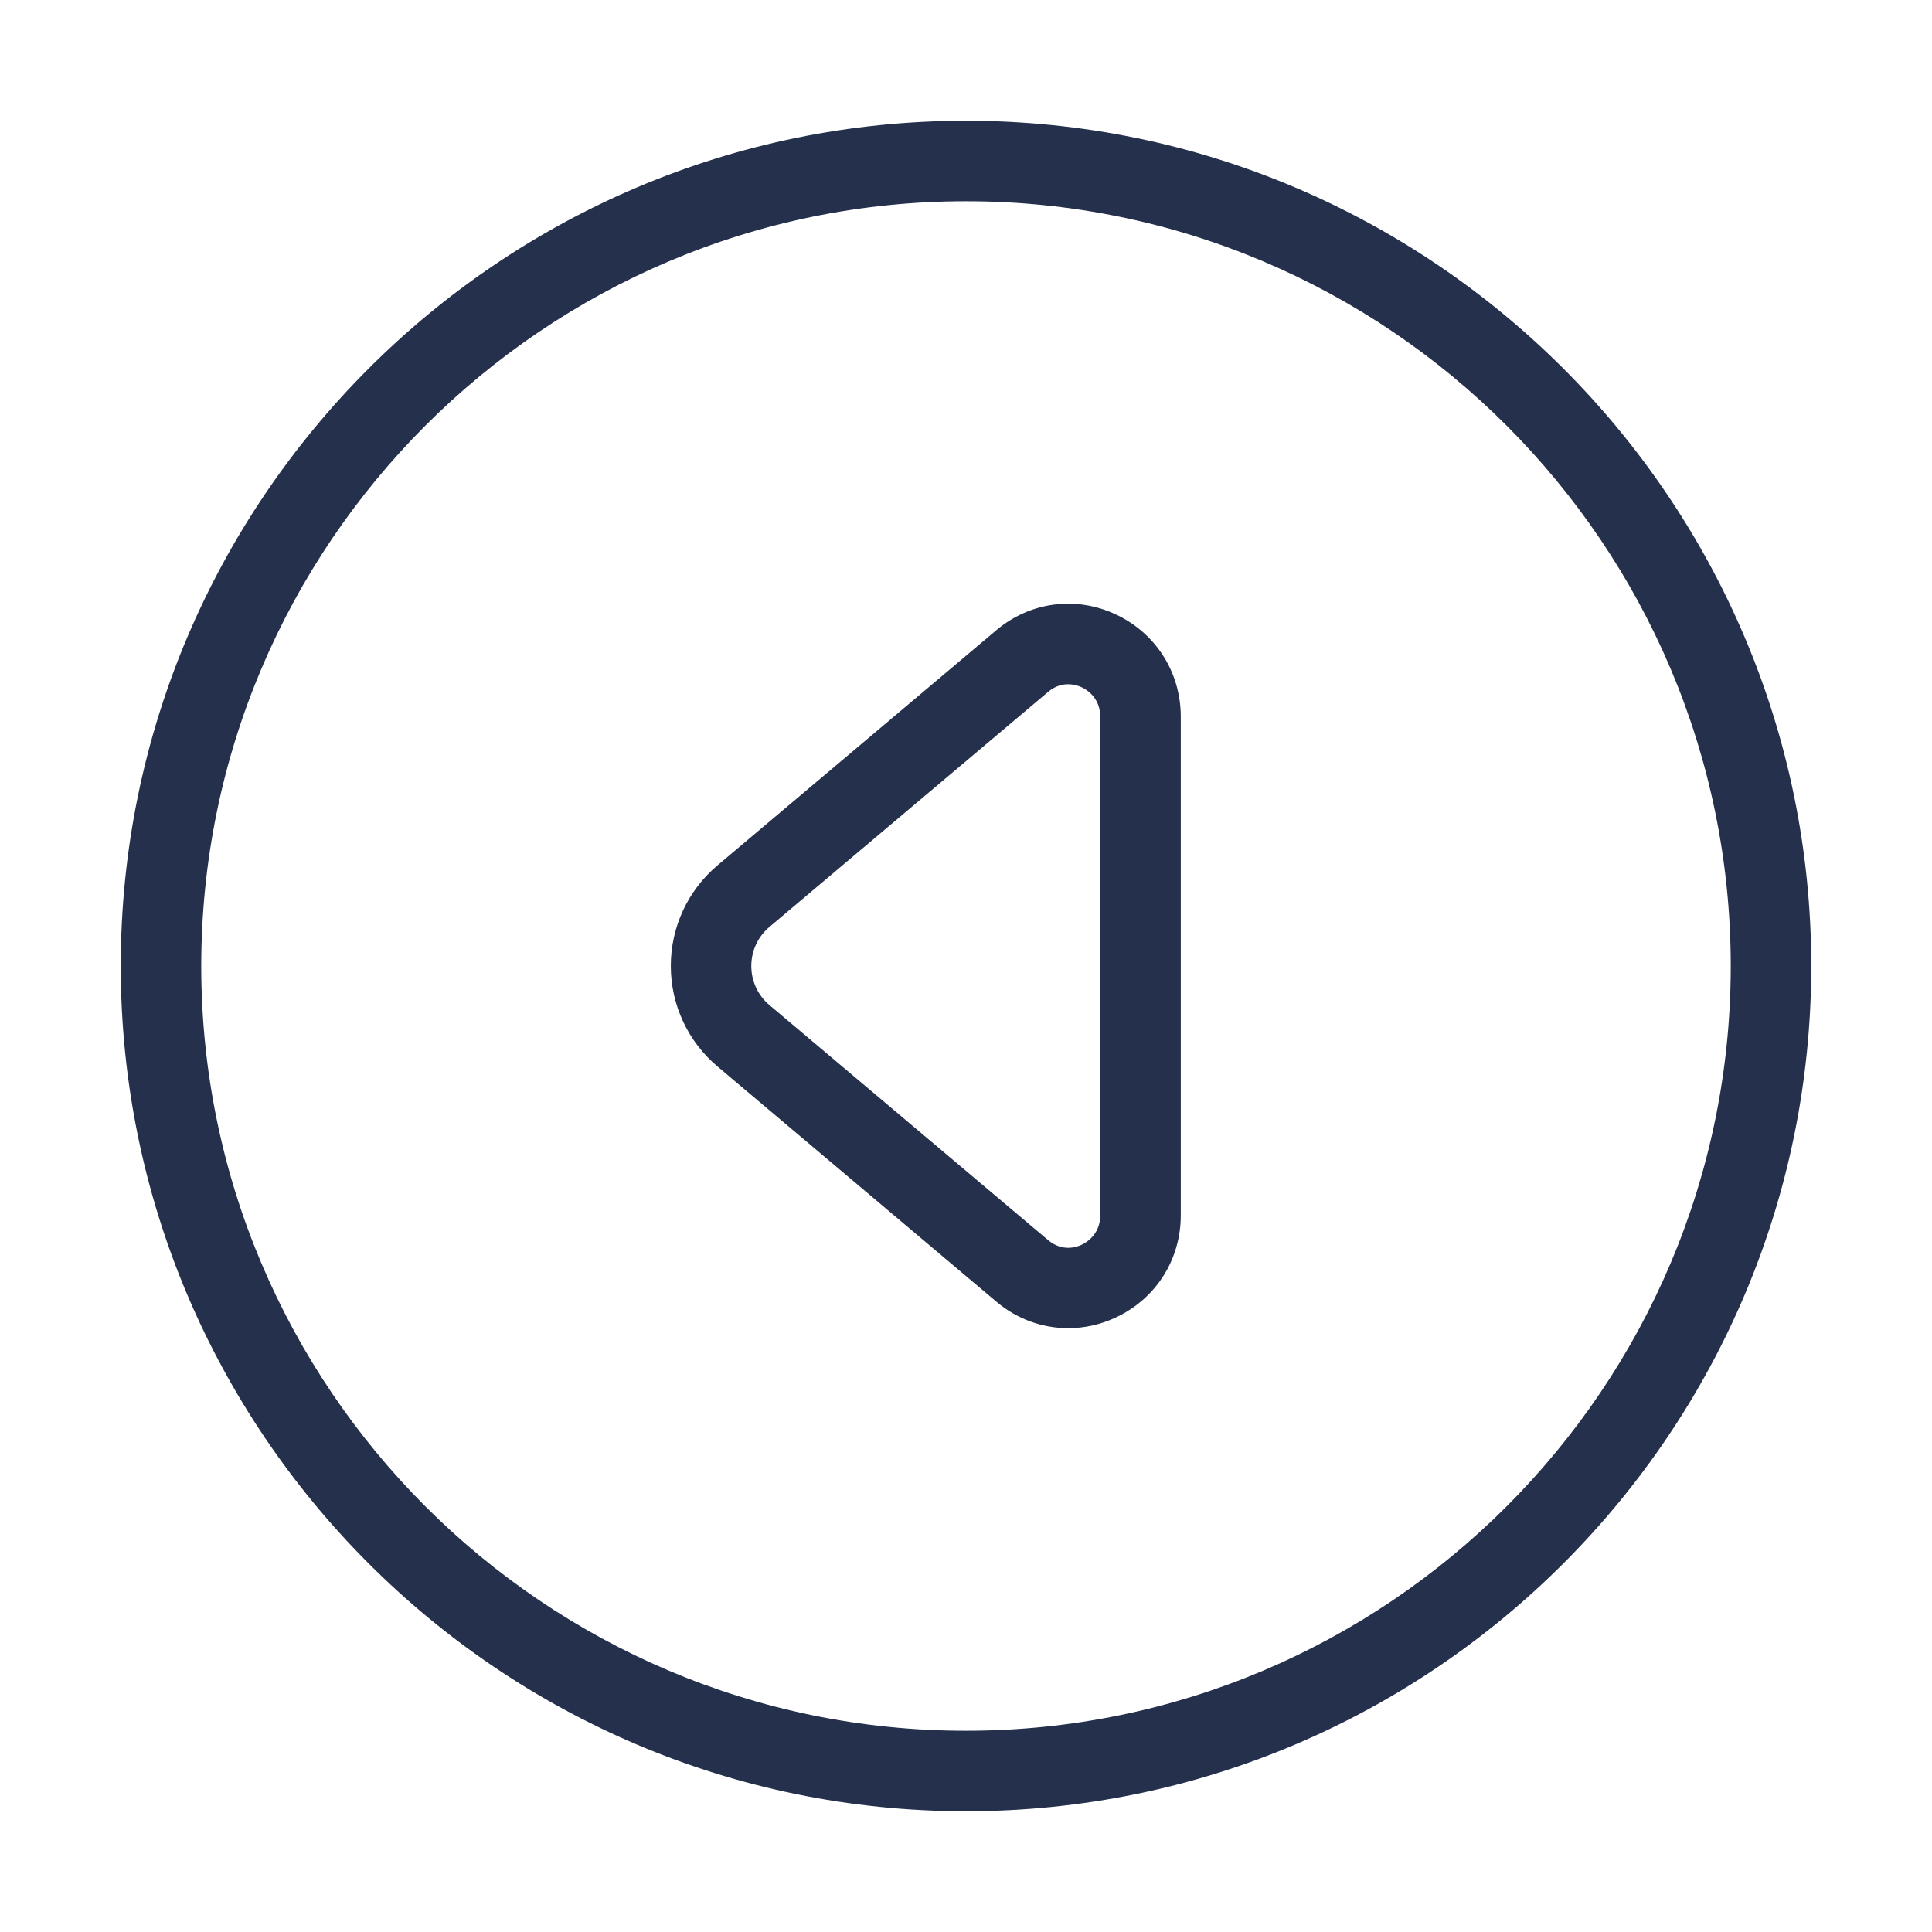 <svg width="24" height="24" viewBox="0 0 24 24" fill="none" xmlns="http://www.w3.org/2000/svg">
<path d="M12 1.5C6.21 1.5 1.5 6.21 1.5 12C1.5 17.79 6.21 22.5 12 22.5C17.79 22.5 22.5 17.79 22.5 12C22.5 6.21 17.79 1.5 12 1.5ZM12 21.5C6.762 21.5 2.5 17.238 2.5 12C2.5 6.762 6.762 2.5 12 2.5C17.238 2.5 21.5 6.762 21.5 12C21.5 17.238 17.238 21.5 12 21.5ZM13.858 7.631C13.362 7.4 12.794 7.477 12.376 7.829L8.914 10.749C8.545 11.06 8.333 11.516 8.333 11.999C8.333 12.482 8.545 12.938 8.914 13.249L12.376 16.169C12.634 16.387 12.949 16.499 13.27 16.499C13.468 16.499 13.669 16.456 13.859 16.367C14.358 16.135 14.668 15.649 14.668 15.097V8.9C14.667 8.35 14.357 7.863 13.858 7.631ZM13.667 15.099C13.667 15.337 13.491 15.437 13.438 15.462C13.372 15.494 13.196 15.552 13.021 15.406L9.559 12.486C9.415 12.365 9.333 12.188 9.333 12C9.333 11.812 9.415 11.635 9.559 11.514L13.021 8.594C13.107 8.522 13.194 8.5 13.267 8.5C13.342 8.5 13.404 8.522 13.438 8.538C13.492 8.563 13.667 8.663 13.667 8.901V15.099Z" fill="#25314C"/>
</svg>
